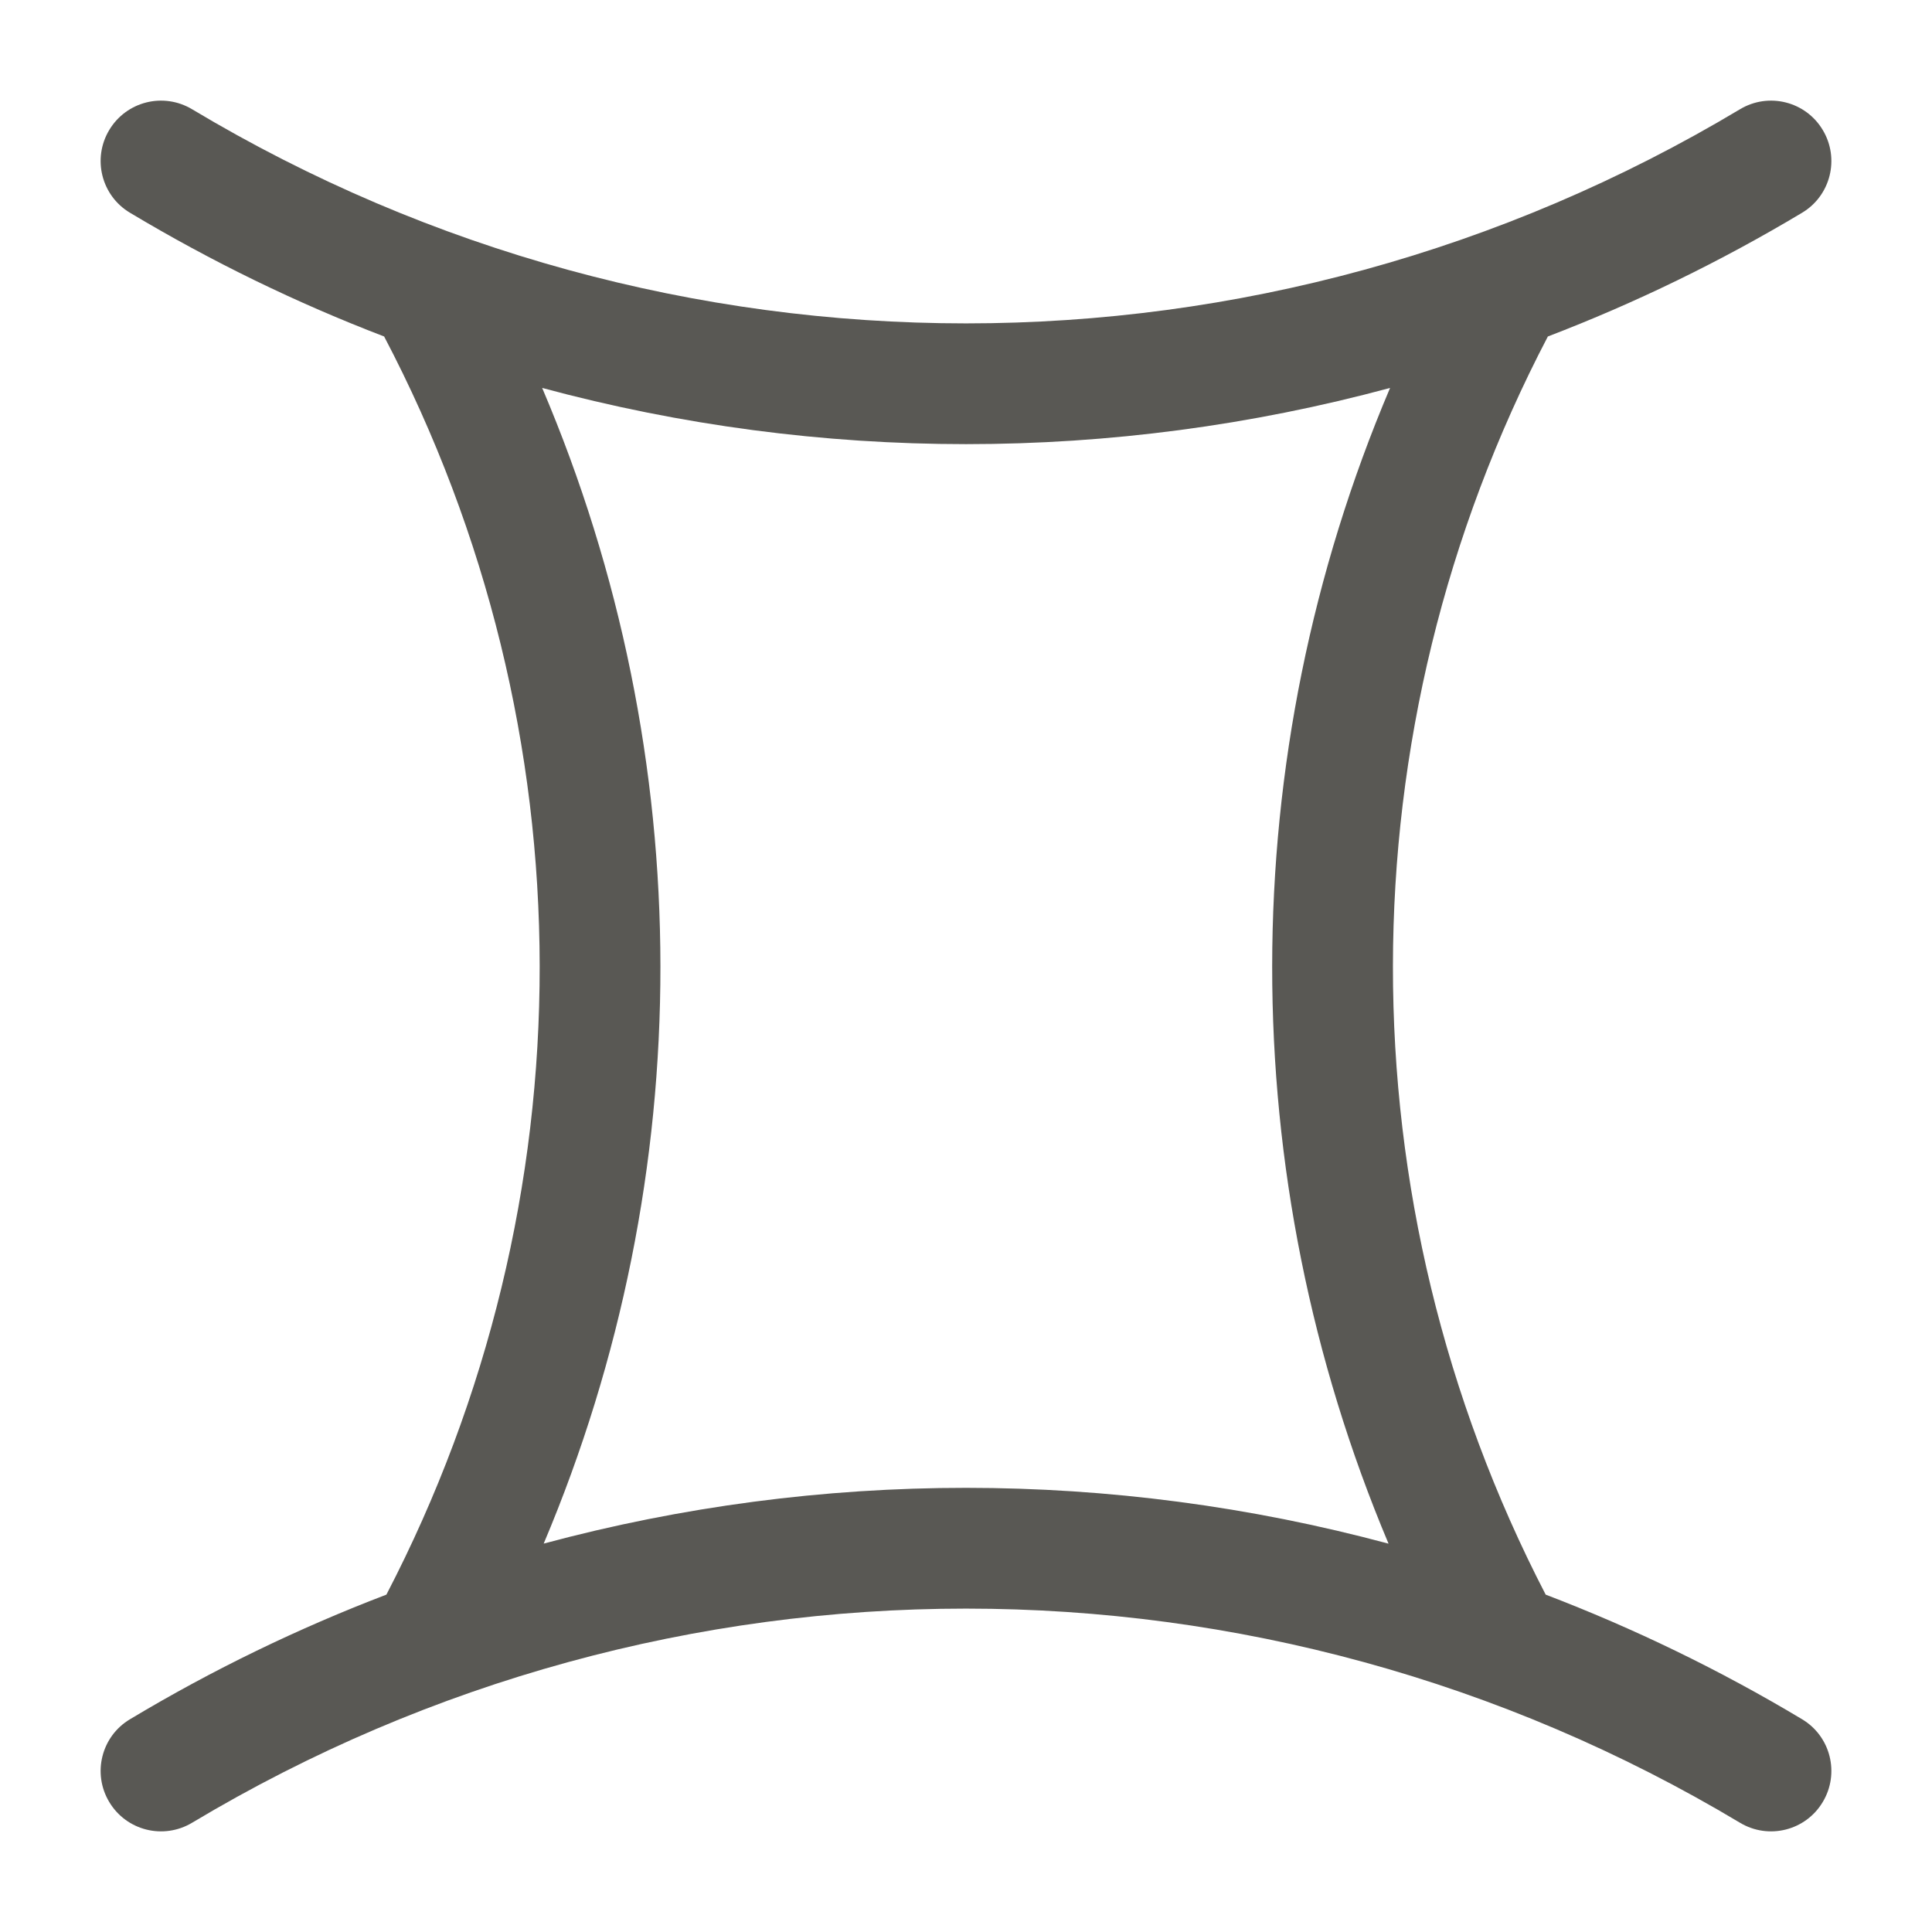 <svg width="24" height="24" viewBox="0 0 24 24" fill="none" xmlns="http://www.w3.org/2000/svg">
<path fill-rule="evenodd" clip-rule="evenodd" d="M1.357 1.615C1.57 1.259 2.03 1.144 2.386 1.357C8.308 4.904 15.692 4.904 21.615 1.357C21.97 1.144 22.431 1.259 22.643 1.615C22.856 1.97 22.741 2.431 22.386 2.643C21.369 3.252 20.312 3.765 19.228 4.18C16.664 9.084 16.669 14.921 19.201 19.809C20.294 20.227 21.36 20.742 22.386 21.357C22.741 21.569 22.856 22.03 22.643 22.385C22.431 22.741 21.97 22.856 21.615 22.643C15.692 19.096 8.308 19.096 2.386 22.643C2.03 22.856 1.57 22.741 1.357 22.385C1.144 22.03 1.259 21.569 1.615 21.357C2.64 20.742 3.706 20.227 4.8 19.809C7.341 14.921 7.346 9.084 4.772 4.18C3.688 3.765 2.632 3.252 1.615 2.643C1.259 2.431 1.144 1.97 1.357 1.615ZM6.735 4.819C8.692 9.412 8.689 14.596 6.754 19.175C10.19 18.251 13.813 18.252 17.249 19.176C15.32 14.597 15.317 9.412 17.268 4.819C13.82 5.75 10.183 5.75 6.735 4.819Z" fill="#595854"/>
</svg>
